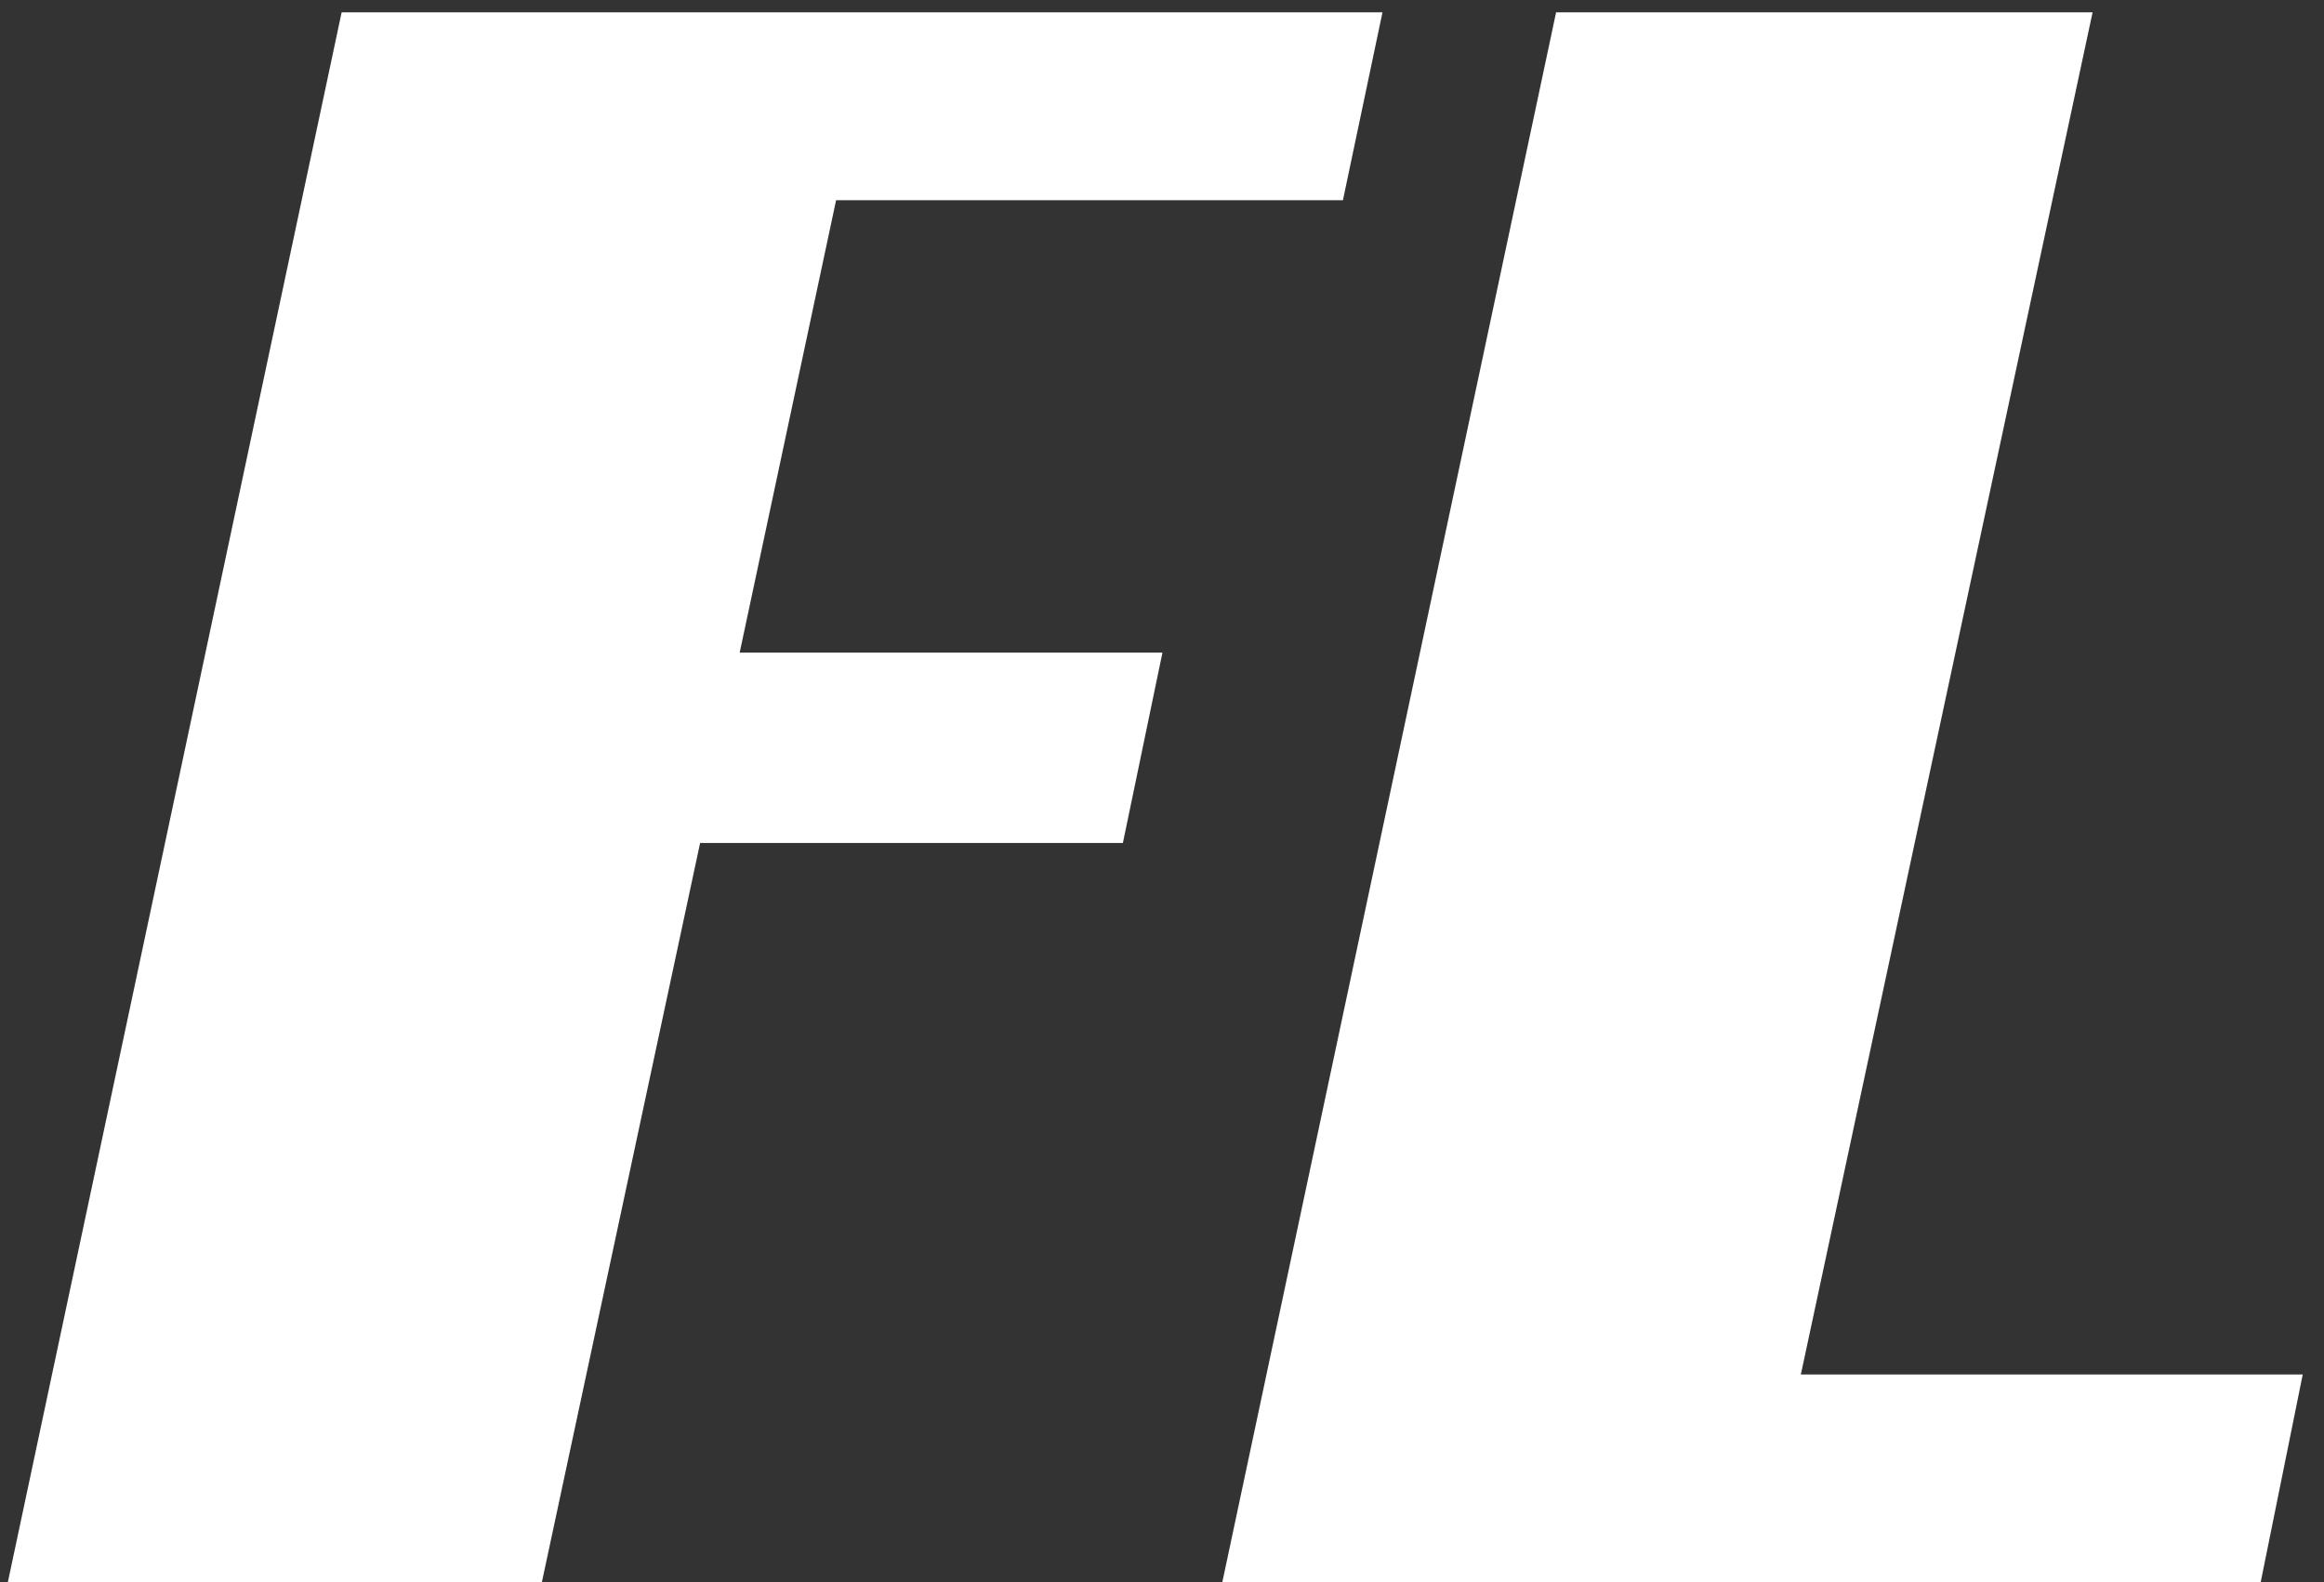 <svg width="47" height="32" viewBox="0 0 47 32" fill="none" xmlns="http://www.w3.org/2000/svg">
<rect x="0" y="0" width="47" height="32" fill="#333333" stroke="none"/>
<path d="M31.47 0.25H42.32L36.42 27.8H46.57L45.72 32H24.72L31.47 0.25Z" fill="white"/>
<path d="M6.909 0.25H27.959L27.159 4.05H16.909L14.959 13.2H23.509L22.709 17.05H14.159L10.959 32H0.159L6.909 0.25Z" fill="white"/>
</svg>

